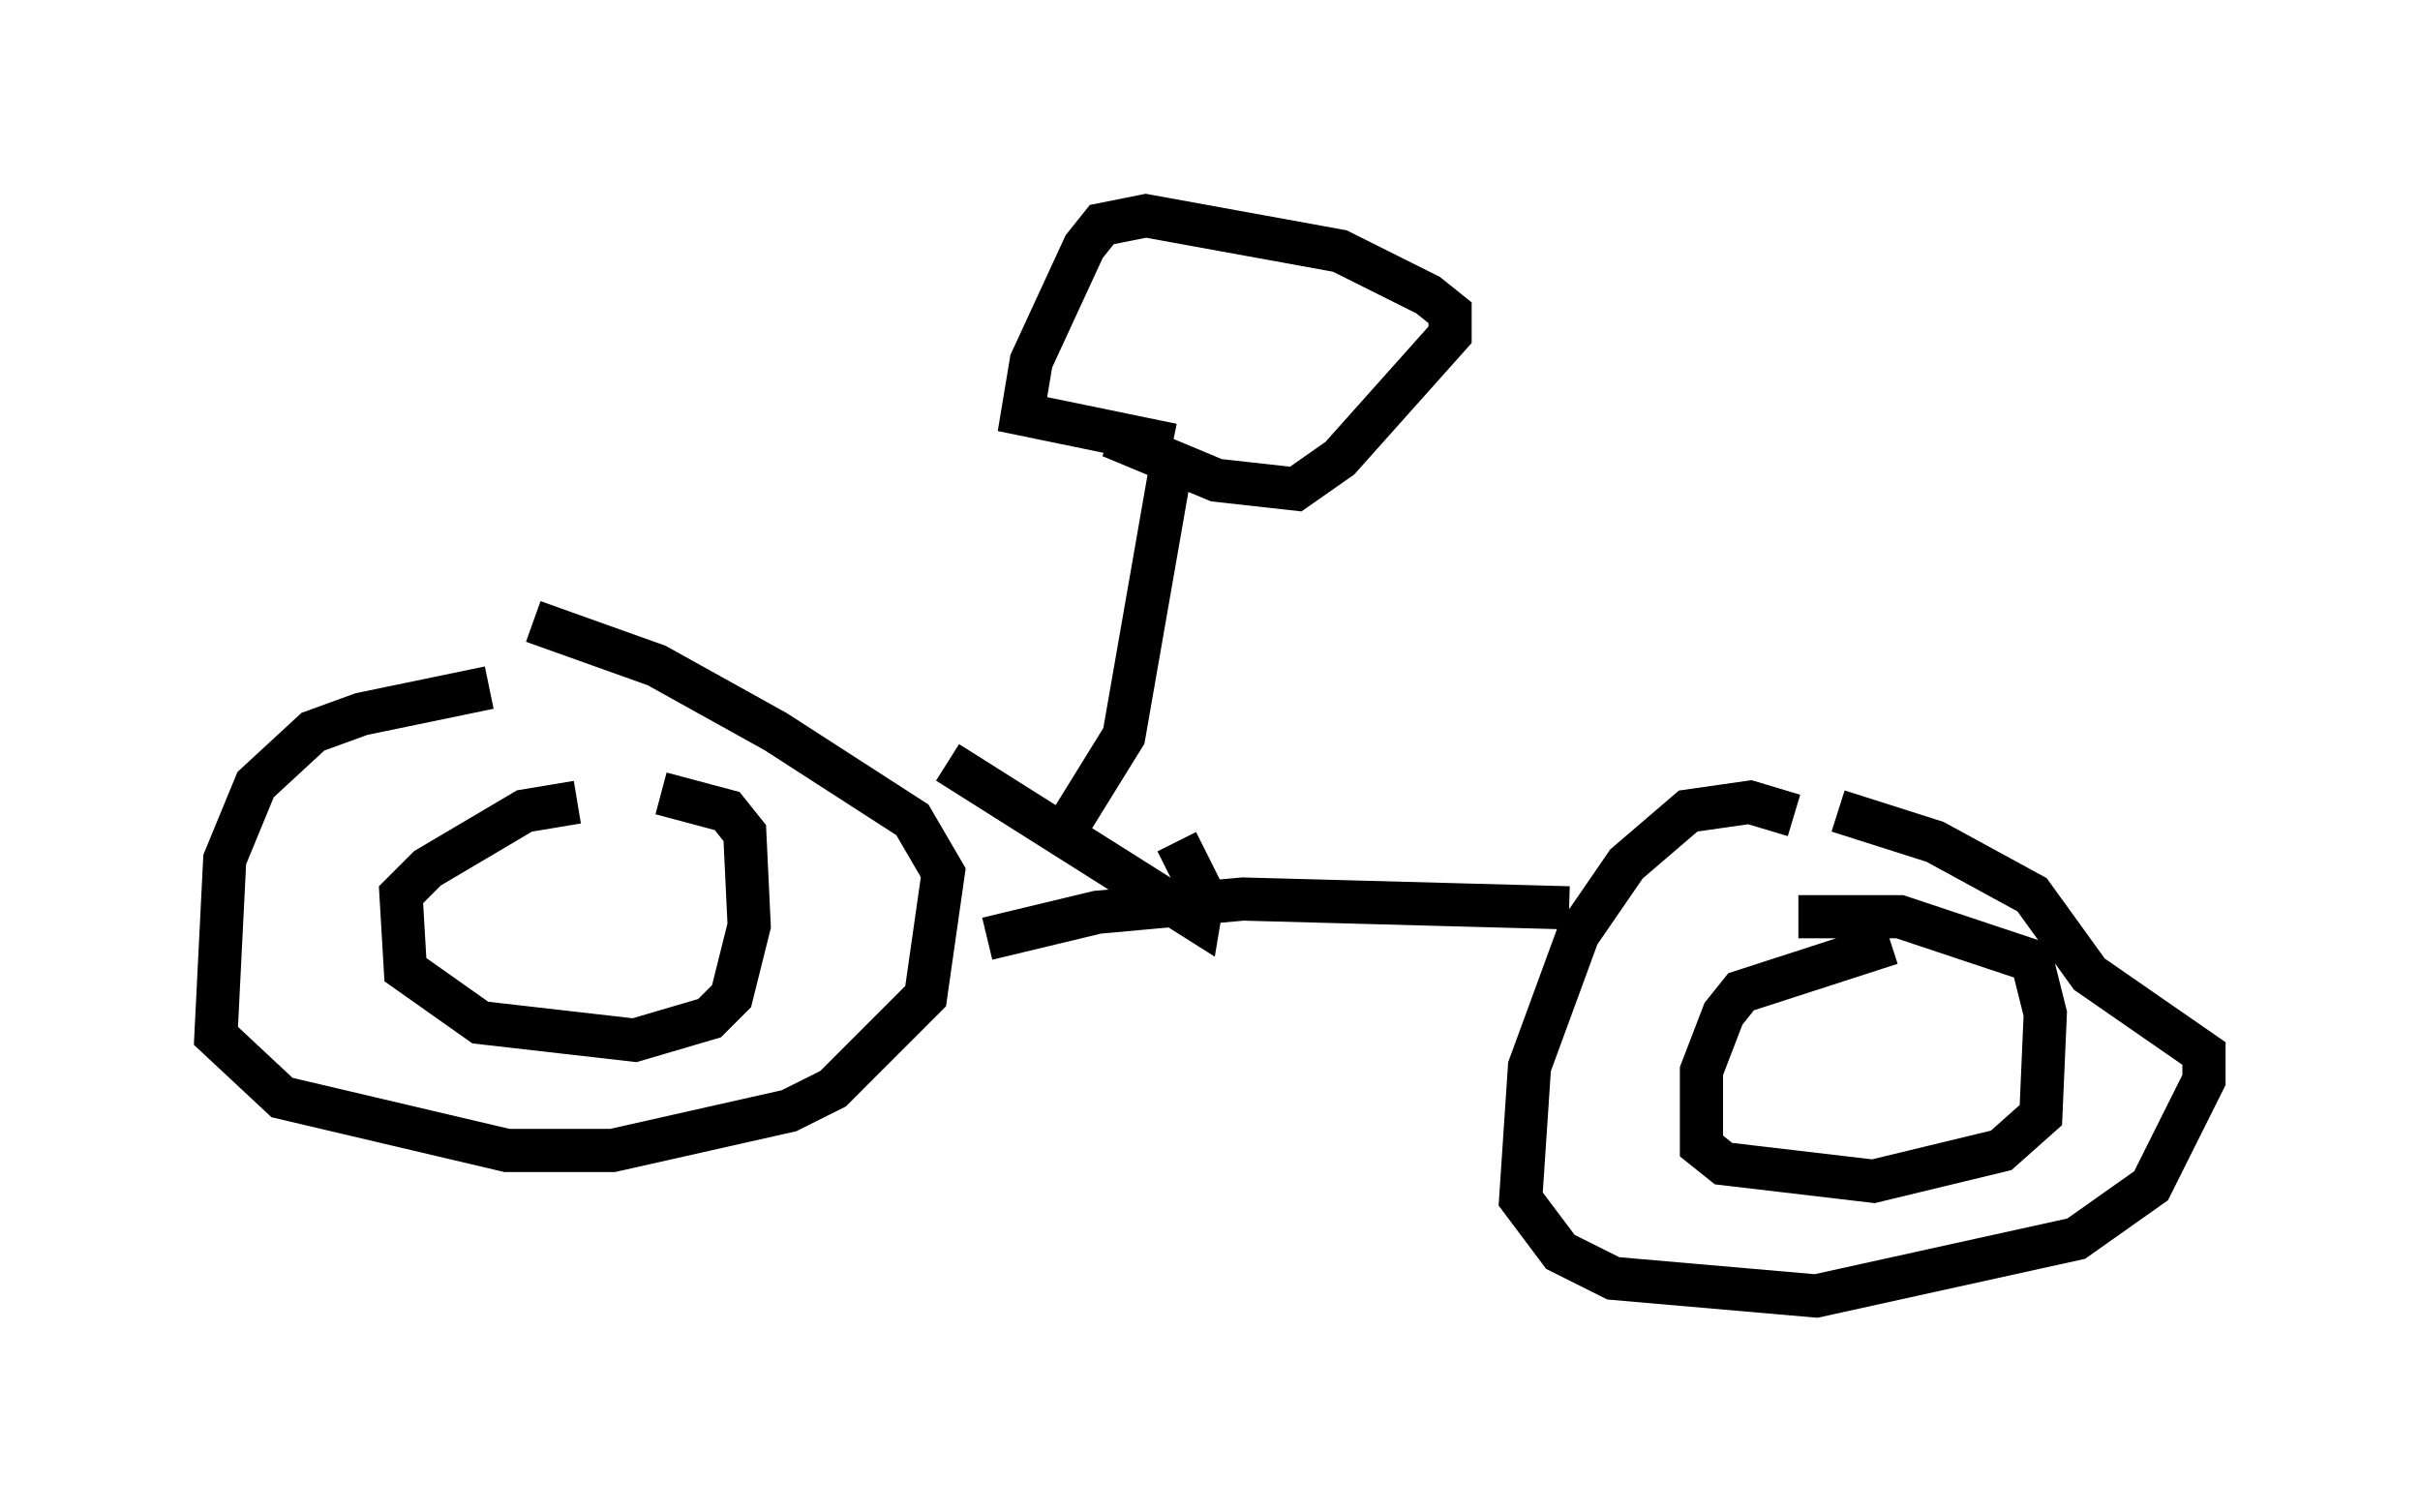 <?xml version="1.0" encoding="utf-8" ?>
<svg baseProfile="full" height="35.011" version="1.1" width="56.04" xmlns="http://www.w3.org/2000/svg" xmlns:ev="http://www.w3.org/2001/xml-events" xmlns:xlink="http://www.w3.org/1999/xlink"><defs /><rect fill="white" height="35.011" width="56.04" x="0" y="0" /><path d="M12.554, 16.025 m-1.225, -0.102 l-2.96, 0.613 -1.123, 0.408 l-1.327, 1.225 -0.715, 1.735 l-0.204, 4.083 1.531, 1.429 l5.206, 1.225 2.45, 0.0 l4.083, -0.919 1.021, -0.51 l2.144, -2.144 0.408, -2.858 l-0.715, -1.225 -3.165, -2.042 l-2.756, -1.531 -2.858, -1.021 m1.021, 4.185 l-1.225, 0.204 -2.246, 1.327 l-0.613, 0.613 0.102, 1.735 l1.735, 1.225 3.573, 0.408 l1.735, -0.51 0.51, -0.51 l0.408, -1.633 -0.102, -2.144 l-0.408, -0.51 -1.531, -0.408 m26.236, 0.51 l-1.021, -0.306 -1.429, 0.204 l-1.429, 1.225 -1.123, 1.633 l-1.123, 3.063 -0.204, 3.063 l0.919, 1.225 1.225, 0.613 l4.696, 0.408 6.023, -1.327 l1.735, -1.225 1.225, -2.45 l0.0, -0.613 -2.654, -1.838 l-1.327, -1.838 -2.246, -1.225 l-2.246, -0.715 m1.225, 3.063 l-3.471, 1.123 -0.408, 0.51 l-0.51, 1.327 0.0, 1.735 l0.51, 0.408 3.471, 0.408 l2.96, -0.715 0.919, -0.817 l0.102, -2.348 -0.306, -1.225 l-3.063, -1.021 -2.348, 0.0 m-18.784, 0.51 l2.552, -0.613 3.369, -0.306 l7.554, 0.204 m-14.394, -3.369 l5.819, 3.675 0.102, -0.613 l-0.613, -1.225 m-2.552, -0.306 l1.327, -2.144 1.123, -6.431 m0.0, -0.306 l-3.471, -0.715 0.204, -1.225 l1.225, -2.654 0.408, -0.51 l1.021, -0.204 4.492, 0.817 l2.042, 1.021 0.51, 0.408 l0.0, 0.51 -2.552, 2.858 l-1.021, 0.715 -1.838, -0.204 l-2.45, -1.021 " fill="none" stroke="black" stroke-width="1" /></svg>